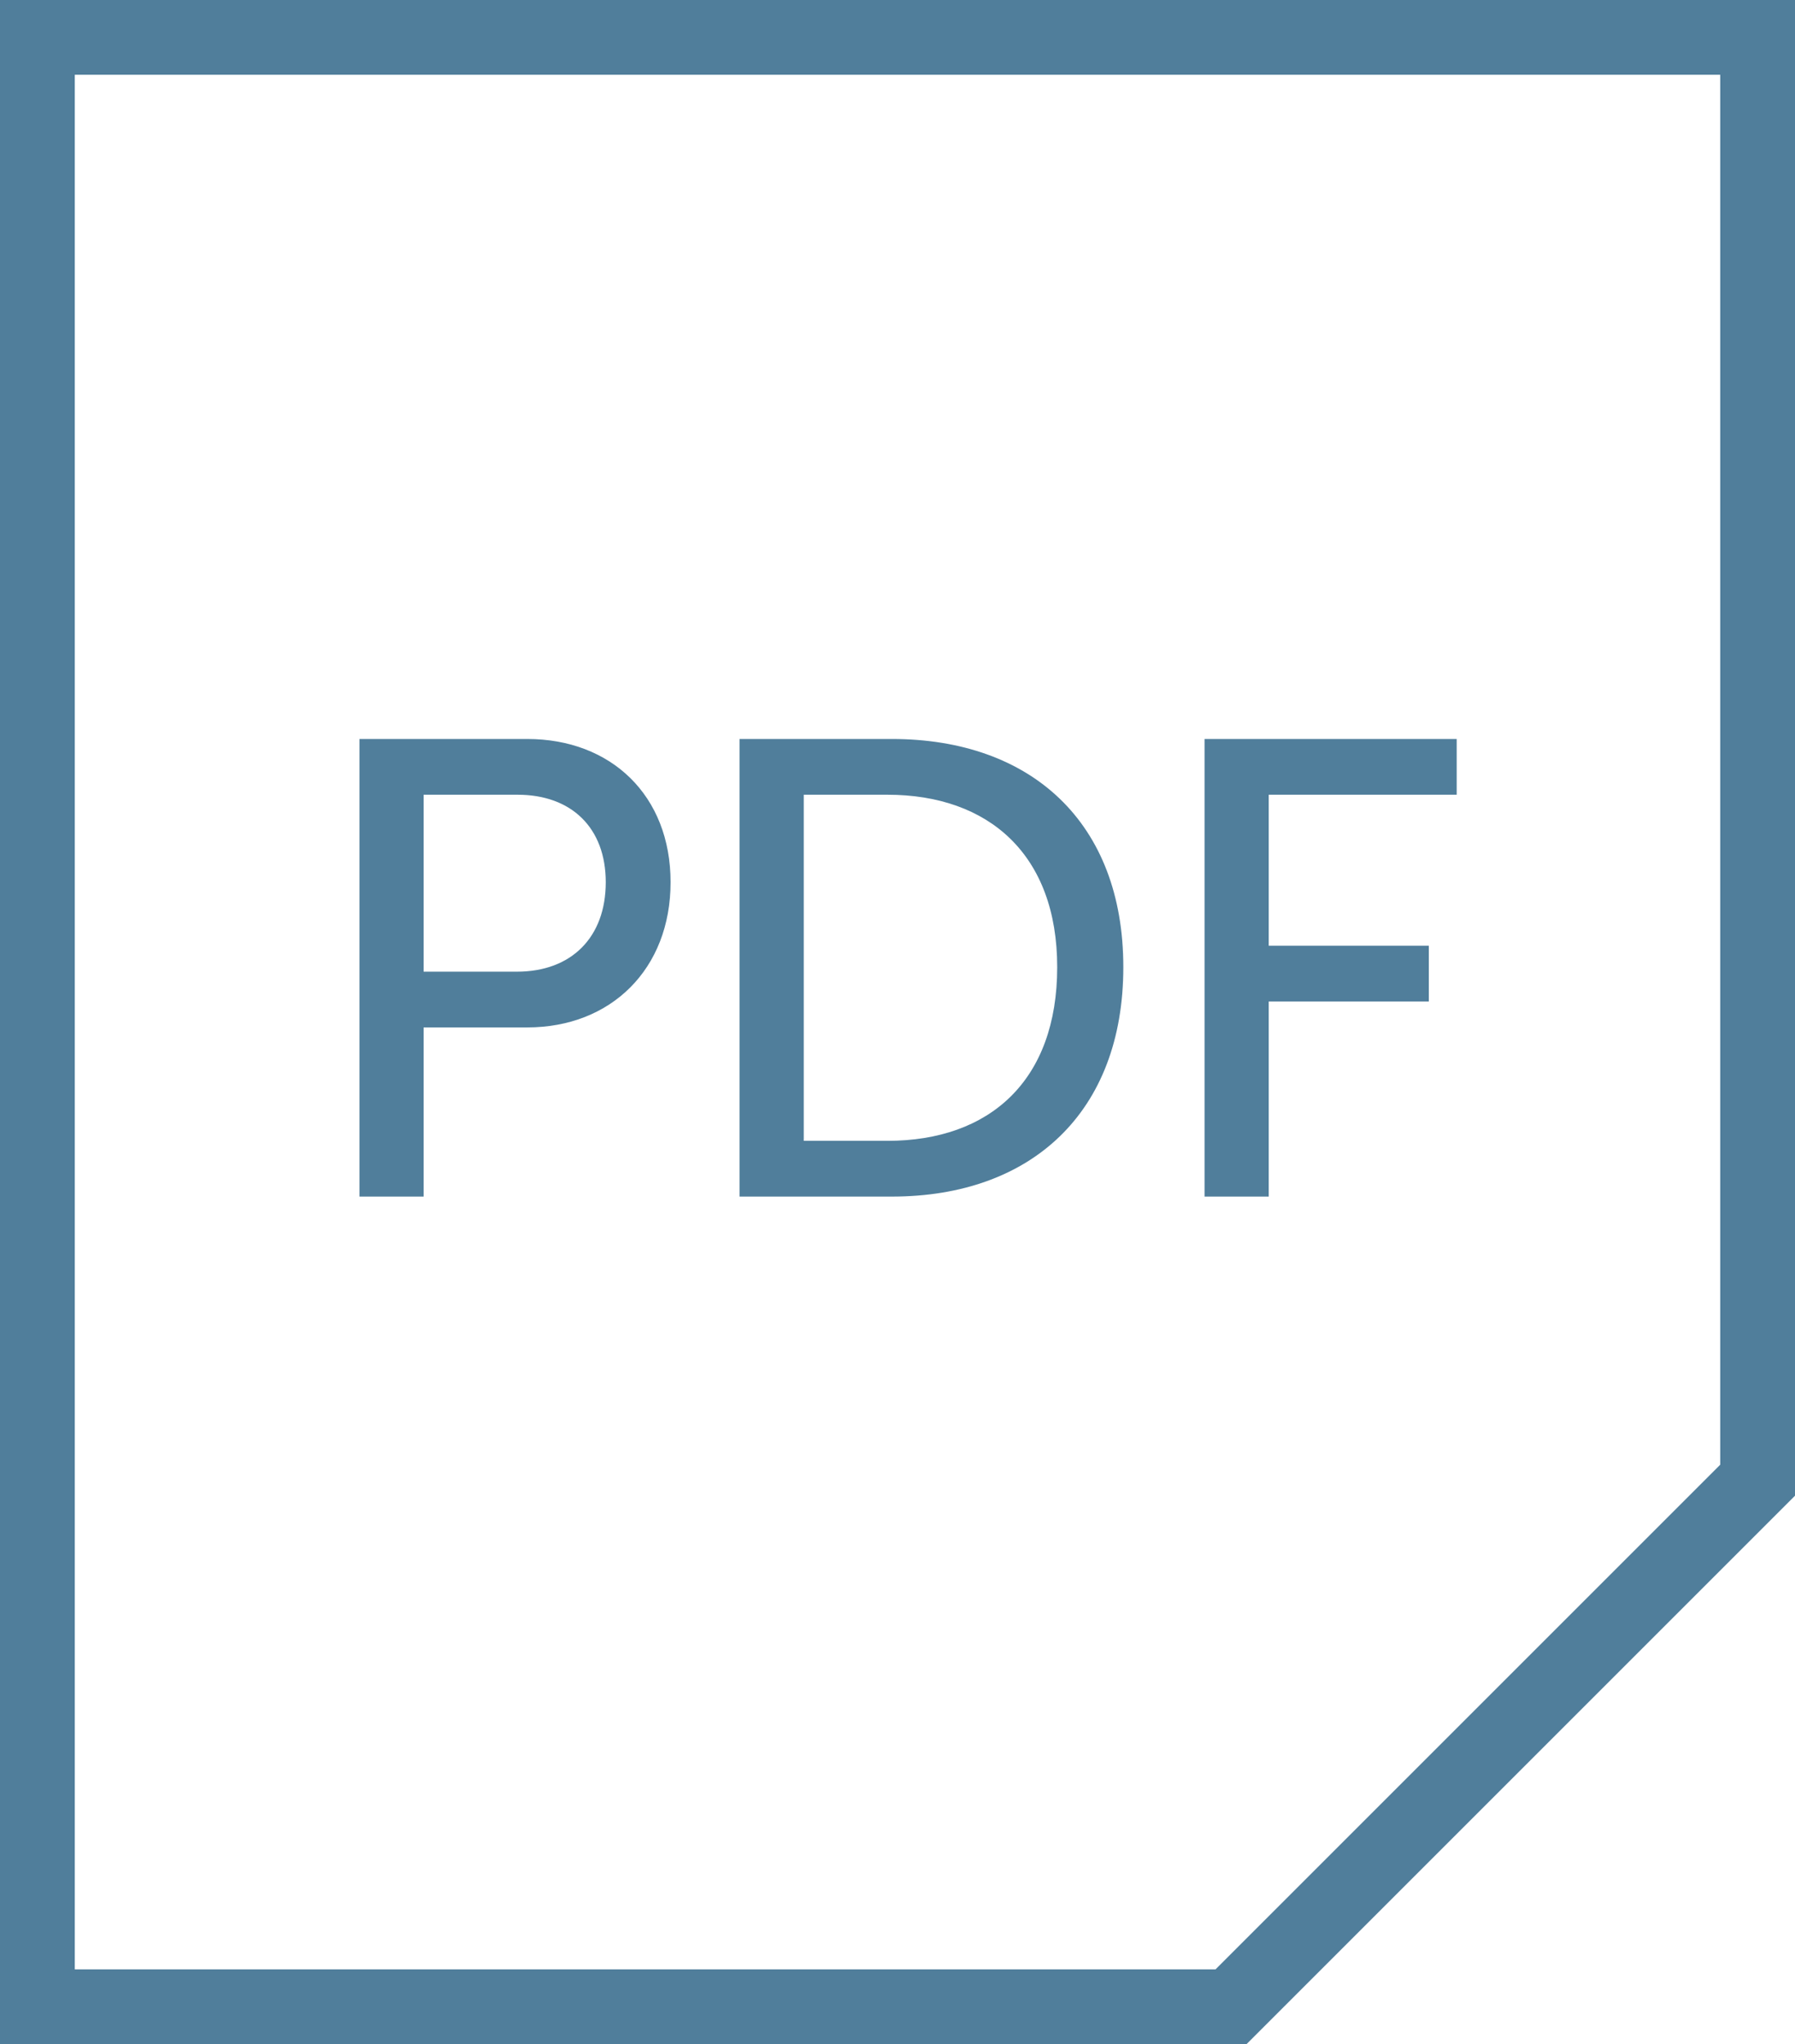 <svg width="36" height="41" viewBox="0 0 36 41" fill="none" xmlns="http://www.w3.org/2000/svg">
<path d="M0.75 40.25V0.75H35.25V29.689L24.689 40.25H0.75Z" stroke="#507E9B" stroke-width="1.5"/>
<path d="M7.209 24V14.822H10.576C12.253 14.822 13.449 15.953 13.449 17.695C13.449 19.437 12.253 20.607 10.576 20.607H8.496V24H7.209ZM8.496 19.489H10.368C11.46 19.489 12.149 18.8 12.149 17.695C12.149 16.603 11.46 15.94 10.381 15.94H8.496V19.489ZM14.833 24V14.822H17.888C20.683 14.822 22.529 16.499 22.529 19.398C22.529 22.31 20.683 24 17.888 24H14.833ZM16.12 22.882H17.797C19.851 22.882 21.203 21.673 21.203 19.398C21.203 17.149 19.838 15.94 17.797 15.94H16.12V22.882ZM24.158 24V14.822H29.215V15.94H25.445V18.969H28.656V20.087H25.445V24H24.158Z" fill="#507E9B"/>
</svg>
